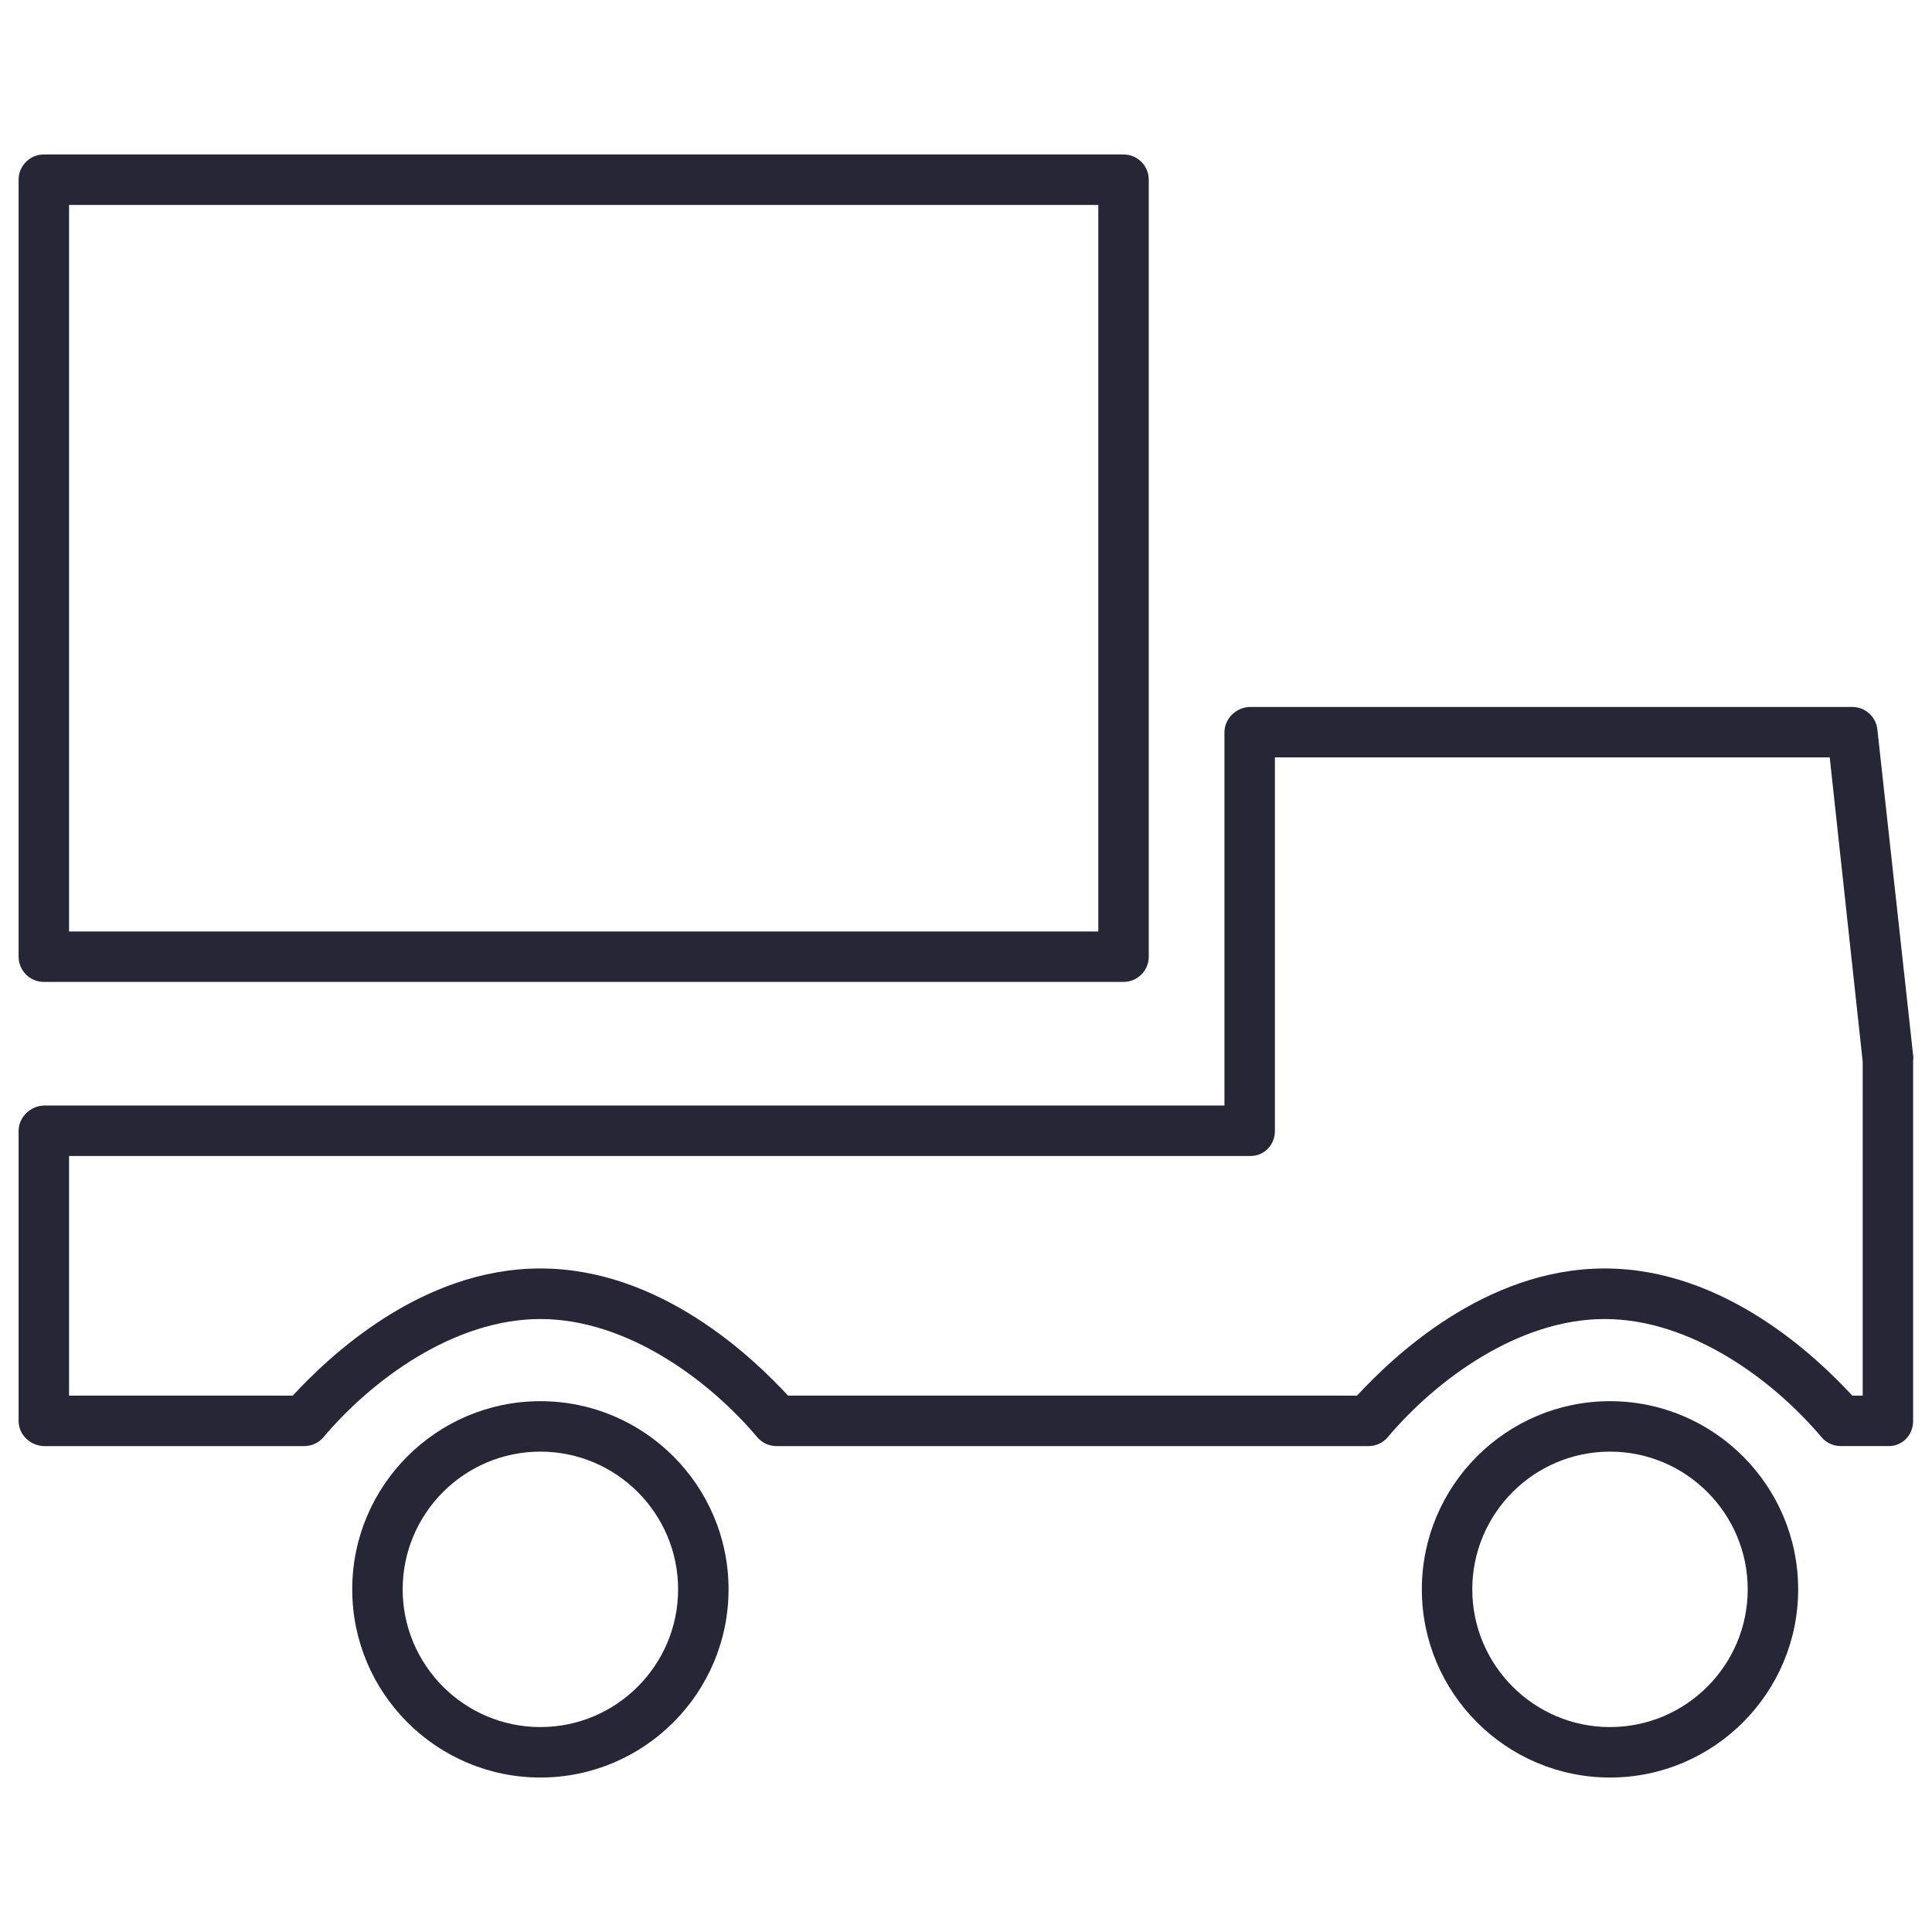 <?xml version="1.0" encoding="utf-8"?>
<!-- Generator: Adobe Illustrator 16.0.0, SVG Export Plug-In . SVG Version: 6.00 Build 0)  -->
<!DOCTYPE svg PUBLIC "-//W3C//DTD SVG 1.1//EN" "http://www.w3.org/Graphics/SVG/1.1/DTD/svg11.dtd">
<svg version="1.1" id="图层_1" xmlns="http://www.w3.org/2000/svg" xmlns:xlink="http://www.w3.org/1999/xlink" x="0px" y="0px"
	 width="283.46px" height="283.46px" viewBox="0 0 283.46 283.46" enable-background="new 0 0 283.46 283.46" xml:space="preserve">
<g>
	<path fill="#272636" d="M6.432,144.064h158.412c2.043,0,3.701-1.655,3.701-3.701V26.366c0-2.045-1.658-3.701-3.701-3.701H6.432
		c-2.045,0-3.702,1.656-3.702,3.701v113.997C2.73,142.409,4.387,144.064,6.432,144.064z M10.132,30.066h151.01v106.597H10.132
		V30.066z"/>
	<path fill="#272636" d="M275.445,107.025c-0.206-1.874-1.792-3.303-3.679-3.303h-88.302c-2.044,0-3.815,1.68-3.815,3.723v54.756
		H6.545c-2.043,0-3.815,1.682-3.815,3.725v42.564c0,2.044,1.771,3.679,3.815,3.679h38.089c1.09,0,2.126-0.473,2.829-1.307
		c7.068-8.386,19.139-17.336,31.822-17.336c12.68,0,24.751,8.954,31.819,17.338c0.703,0.833,1.74,1.305,2.831,1.305h86.847
		c1.092,0,2.127-0.473,2.83-1.309c7.067-8.384,19.139-17.334,31.821-17.334c12.682,0,24.751,8.952,31.819,17.338
		c0.704,0.833,1.739,1.303,2.831,1.303h7.021c2.044,0,3.587-1.633,3.587-3.679v-52.935c0-0.136,0.05-0.279,0.036-0.415
		L275.445,107.025z M273.291,204.765h-1.524c-5.136-5.553-18.713-18.658-36.333-18.658s-31.198,13.105-36.336,18.658h-83.479
		c-5.136-5.553-18.714-18.658-36.334-18.658c-17.622,0-31.198,13.105-36.335,18.658H10.132v-35.161h173.333
		c2.043,0,3.587-1.635,3.587-3.679v-54.802h81.402l4.837,44.635V204.765z"/>
	<path fill="#272636" d="M79.285,205.58c-15.224,0-27.607,12.386-27.607,27.607c0,15.224,12.383,27.609,27.607,27.609
		c15.224,0,27.607-12.386,27.607-27.609C106.892,217.965,94.508,205.58,79.285,205.58z M79.285,253.393
		c-11.142,0-20.206-9.064-20.206-20.206c0-11.141,9.064-20.206,20.206-20.206c11.141,0,20.206,9.065,20.206,20.206
		C99.491,244.329,90.425,253.393,79.285,253.393z"/>
	<path fill="#272636" d="M236.217,205.58c-15.224,0-27.607,12.386-27.607,27.607c0,15.224,12.384,27.609,27.607,27.609
		s27.607-12.386,27.607-27.609C263.825,217.965,251.441,205.58,236.217,205.58z M236.217,253.393
		c-11.143,0-20.206-9.064-20.206-20.206c0-11.141,9.063-20.206,20.206-20.206c11.14,0,20.205,9.065,20.205,20.206
		C256.422,244.329,247.357,253.393,236.217,253.393z"/>
</g>
</svg>
